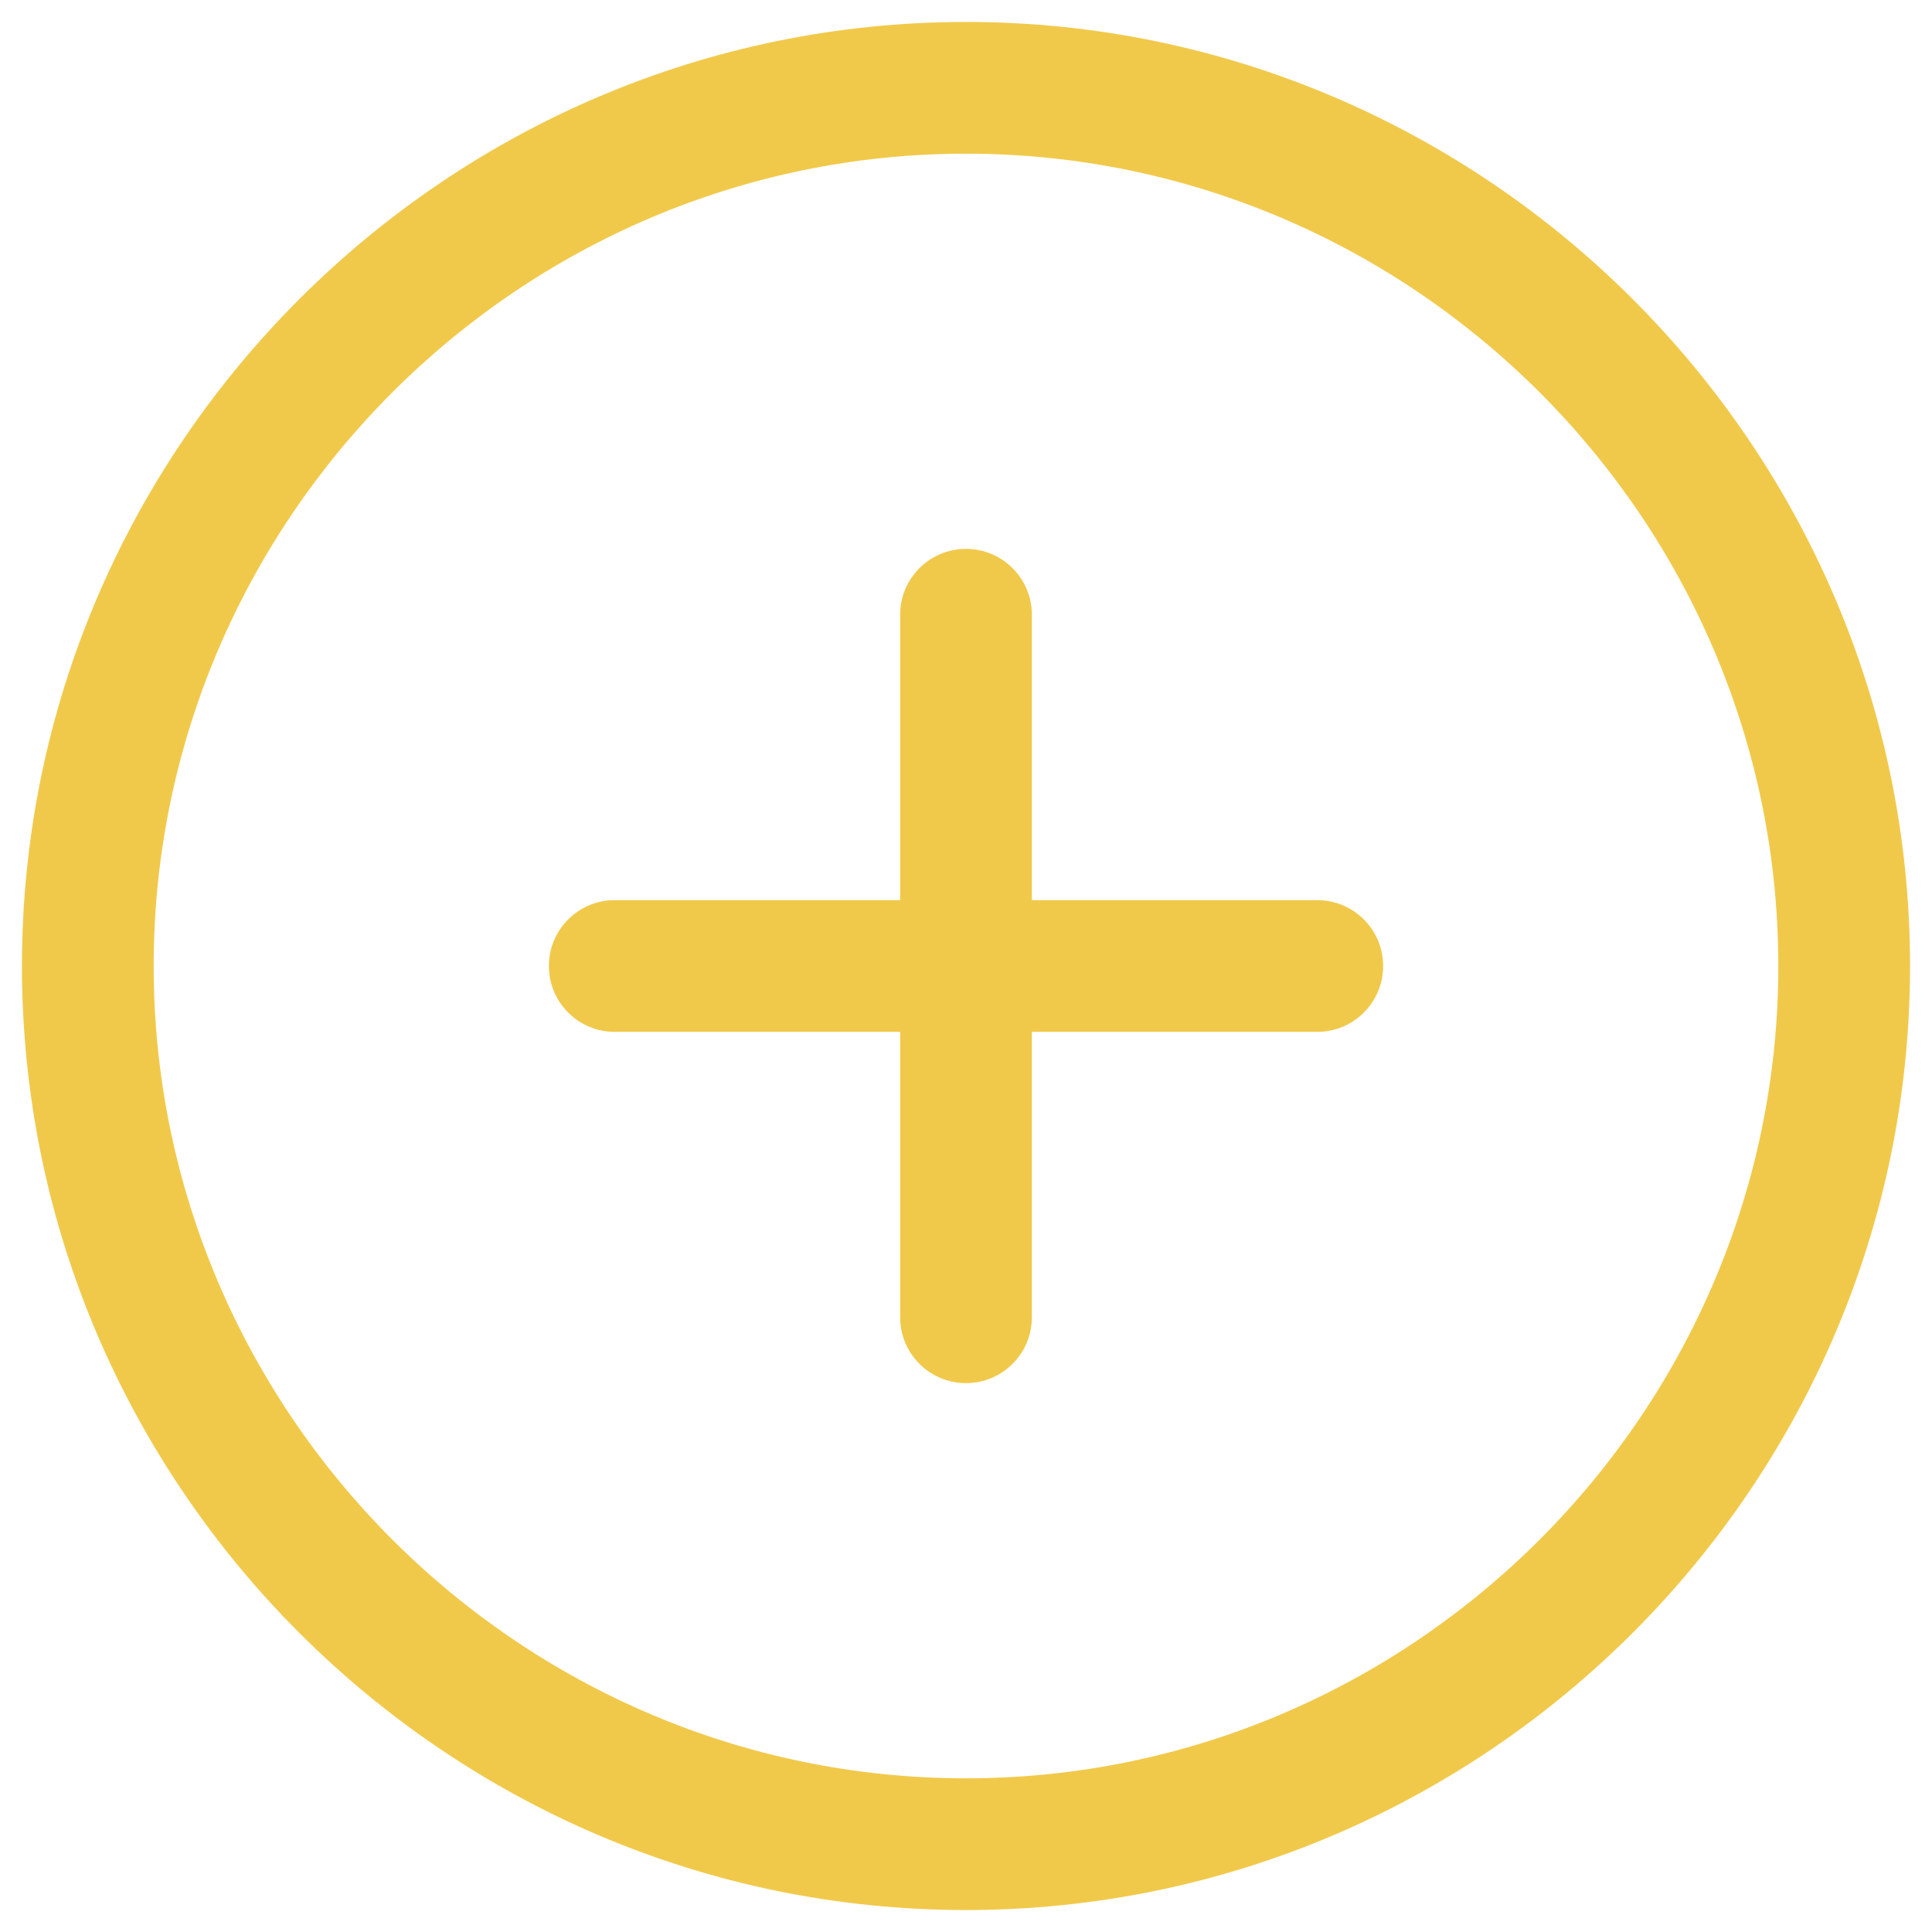 <svg width="22" height="22" viewBox="0 0 22 22" fill="none" xmlns="http://www.w3.org/2000/svg">
<path fill-rule="evenodd" clip-rule="evenodd" d="M0.25 11C0.25 5.086 5.086 0.25 11 0.25C16.914 0.25 21.75 5.086 21.75 11C21.75 16.914 16.914 21.75 11 21.75C5.086 21.75 0.25 16.914 0.25 11ZM11 1.75C5.914 1.75 1.75 5.914 1.75 11C1.75 16.086 5.914 20.25 11 20.25C16.086 20.25 20.25 16.086 20.25 11C20.25 5.914 16.086 1.75 11 1.75ZM11 6.25C11.414 6.25 11.75 6.586 11.75 7V10.25H15C15.414 10.25 15.75 10.586 15.75 11C15.75 11.414 15.414 11.75 15 11.75H11.75V15C11.75 15.414 11.414 15.75 11 15.75C10.586 15.75 10.25 15.414 10.25 15V11.75H7C6.586 11.75 6.25 11.414 6.25 11C6.25 10.586 6.586 10.25 7 10.25H10.25V7C10.25 6.586 10.586 6.25 11 6.25Z" fill="#F1C94A"/>
</svg>

